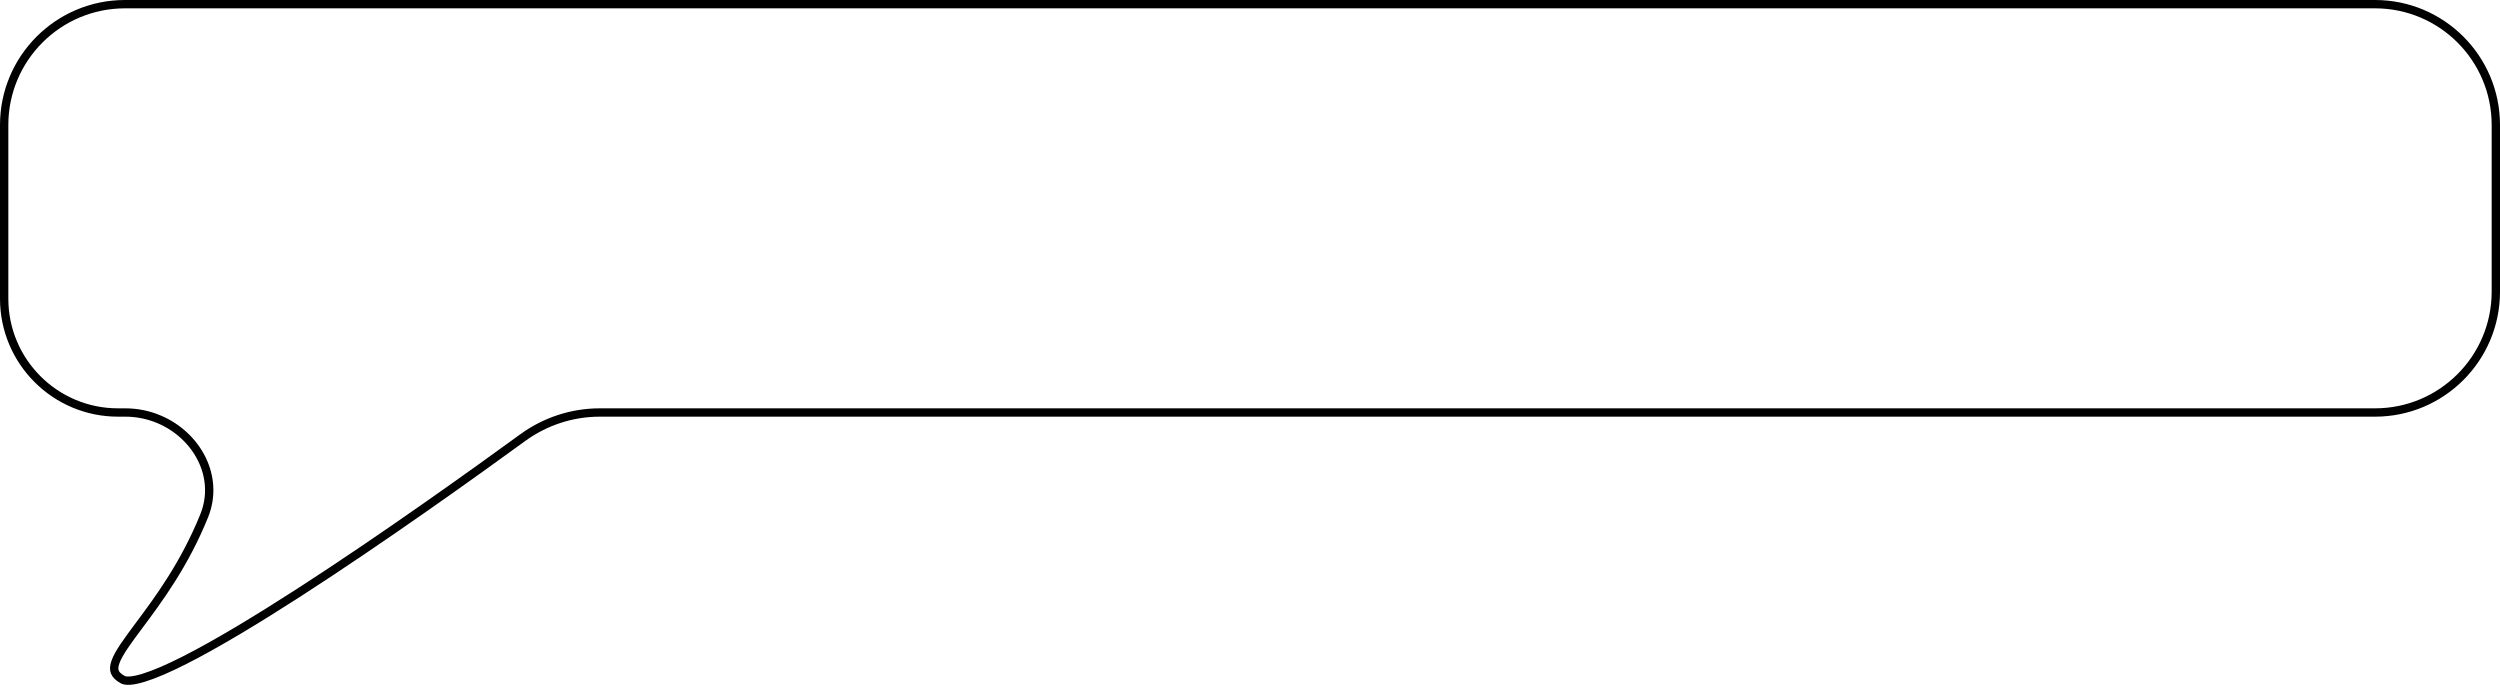 <svg width="300" height="83" viewBox="0 0 300 83" fill="none" xmlns="http://www.w3.org/2000/svg">
<path d="M15 0.5H285C293.008 0.5 299.5 6.992 299.5 15V35C299.5 43.008 293.008 49.5 285 49.5L71.972 49.5C68.636 49.5 65.411 50.563 62.718 52.525C56.986 56.7 45.997 64.578 35.88 71.101C30.819 74.364 25.988 77.281 22.148 79.226C20.226 80.2 18.569 80.921 17.264 81.323C16.612 81.524 16.064 81.64 15.626 81.673C15.18 81.706 14.9 81.649 14.739 81.561C14.159 81.244 13.887 80.928 13.774 80.627C13.661 80.327 13.672 79.946 13.861 79.422C14.05 78.895 14.401 78.277 14.896 77.539C15.388 76.804 16.002 75.98 16.704 75.038L16.71 75.031C19 71.958 22.142 67.742 24.504 61.892C26.384 57.235 23.663 52.292 19.161 50.35C17.86 49.789 16.459 49.5 15.042 49.5H14.162C6.617 49.5 0.5 43.383 0.5 35.838V15C0.5 6.992 6.992 0.5 15 0.5Z" stroke="black"/>
</svg>
